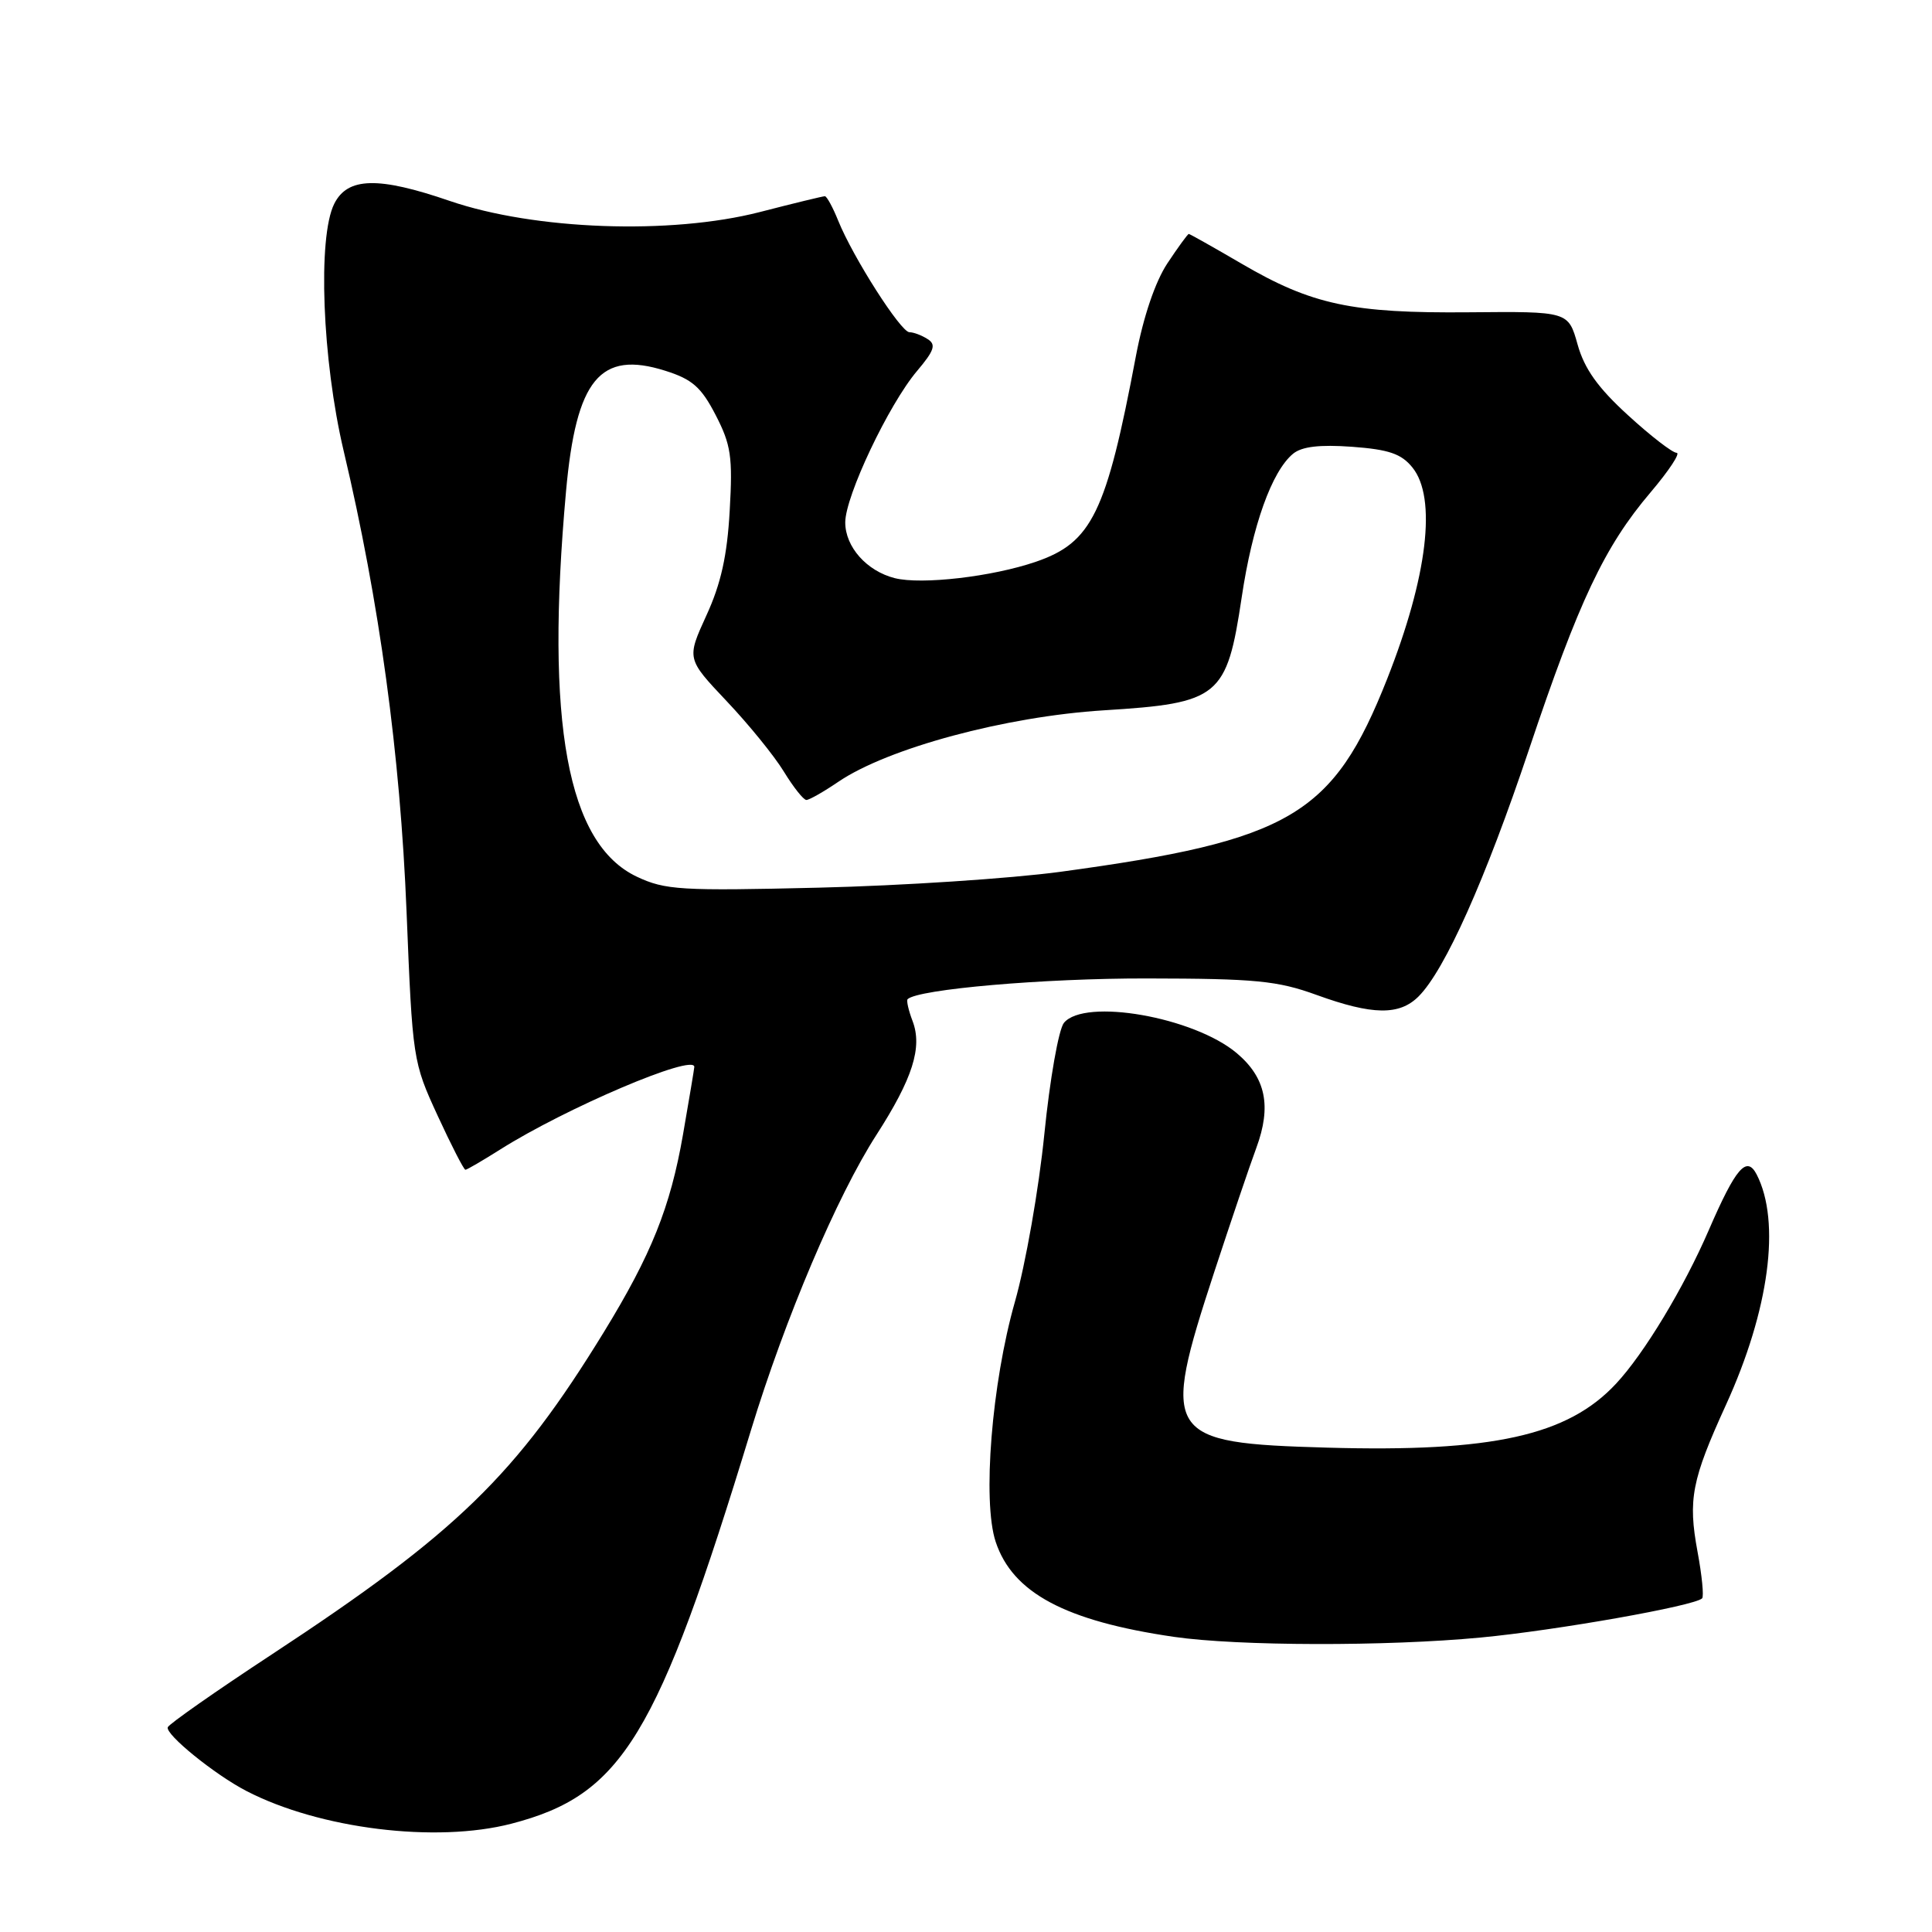 <?xml version="1.0" encoding="UTF-8" standalone="no"?>
<!DOCTYPE svg PUBLIC "-//W3C//DTD SVG 1.1//EN" "http://www.w3.org/Graphics/SVG/1.1/DTD/svg11.dtd" >
<svg xmlns="http://www.w3.org/2000/svg" xmlns:xlink="http://www.w3.org/1999/xlink" version="1.1" viewBox="0 0 256 256">
 <g >
 <path fill="currentColor"
d=" M 67.76 241.65 C 82.45 237.84 87.09 230.23 99.51 189.50 C 104.03 174.69 110.91 158.48 116.13 150.38 C 120.93 142.92 122.25 138.78 120.92 135.29 C 120.38 133.88 120.09 132.58 120.26 132.40 C 121.59 131.08 138.33 129.62 152.00 129.65 C 166.37 129.67 169.27 129.95 174.47 131.84 C 181.87 134.52 185.43 134.57 187.97 132.03 C 191.46 128.54 196.82 116.56 202.60 99.31 C 209.20 79.62 212.60 72.43 218.70 65.25 C 221.15 62.36 222.71 60.00 222.16 60.00 C 221.61 60.00 218.71 57.76 215.72 55.02 C 211.73 51.38 209.94 48.87 209.04 45.65 C 207.81 41.26 207.81 41.26 194.66 41.38 C 179.15 41.52 173.84 40.39 164.50 34.93 C 160.80 32.77 157.66 31.00 157.52 31.00 C 157.38 31.00 156.10 32.76 154.68 34.90 C 153.07 37.34 151.51 41.95 150.52 47.15 C 146.59 67.98 144.69 71.89 137.25 74.44 C 131.47 76.42 122.14 77.50 118.57 76.61 C 114.85 75.67 112.00 72.47 112.00 69.22 C 112.00 65.75 117.75 53.61 121.51 49.16 C 123.81 46.44 124.07 45.65 122.91 44.93 C 122.14 44.43 121.05 44.02 120.50 44.02 C 119.35 44.00 113.03 34.10 111.07 29.25 C 110.35 27.46 109.55 26.00 109.30 26.00 C 109.04 26.00 105.16 26.94 100.67 28.10 C 88.86 31.13 70.84 30.48 59.58 26.62 C 50.12 23.37 46.06 23.47 44.29 27.00 C 42.07 31.42 42.69 47.70 45.54 59.76 C 50.28 79.78 53.03 99.95 53.87 120.78 C 54.66 140.37 54.71 140.71 57.98 147.81 C 59.80 151.76 61.46 155.00 61.67 155.00 C 61.87 155.00 63.94 153.79 66.27 152.32 C 74.95 146.83 92.00 139.57 92.00 141.37 C 92.00 141.57 91.32 145.61 90.50 150.34 C 88.82 159.98 86.31 166.23 80.02 176.50 C 68.37 195.49 60.53 203.11 36.00 219.23 C 28.57 224.11 22.38 228.45 22.23 228.87 C 21.89 229.82 28.46 235.15 32.66 237.32 C 42.36 242.34 57.78 244.24 67.76 241.65 Z  M 196.21 216.98 C 206.25 216.03 224.54 212.79 225.54 211.79 C 225.79 211.54 225.52 208.76 224.93 205.60 C 223.65 198.68 224.16 196.10 228.70 186.15 C 234.43 173.60 235.99 161.90 232.77 155.63 C 231.44 153.06 230.00 154.74 226.42 163.00 C 223.12 170.63 217.87 179.34 214.14 183.34 C 207.73 190.23 197.77 192.44 175.87 191.82 C 154.32 191.21 153.76 190.34 160.91 168.50 C 163.08 161.90 165.57 154.52 166.47 152.10 C 168.51 146.57 167.73 142.80 163.88 139.55 C 158.19 134.76 143.72 132.22 140.98 135.53 C 140.28 136.37 139.11 143.01 138.38 150.28 C 137.65 157.55 135.89 167.55 134.48 172.50 C 131.41 183.28 130.15 198.90 131.93 204.29 C 134.17 211.06 141.16 214.79 155.54 216.89 C 164.03 218.12 183.68 218.17 196.21 216.98 Z  M 84.39 116.17 C 75.17 111.81 72.23 95.84 75.00 65.12 C 76.34 50.24 79.51 46.39 88.16 49.13 C 91.72 50.25 92.92 51.30 94.83 55.00 C 96.86 58.93 97.10 60.53 96.69 67.66 C 96.36 73.61 95.53 77.36 93.60 81.55 C 90.98 87.29 90.98 87.29 96.28 92.90 C 99.20 95.98 102.62 100.19 103.87 102.25 C 105.13 104.31 106.47 106.00 106.85 106.00 C 107.23 106.00 109.13 104.92 111.07 103.60 C 117.65 99.13 133.26 94.93 146.28 94.12 C 161.58 93.17 162.55 92.37 164.53 79.16 C 165.95 69.62 168.52 62.46 171.33 60.13 C 172.49 59.17 174.85 58.89 179.15 59.20 C 184.02 59.56 185.68 60.12 187.15 61.94 C 190.41 65.96 189.16 76.40 183.81 89.95 C 176.65 108.05 171.02 111.37 140.50 115.52 C 133.90 116.41 119.50 117.36 108.50 117.62 C 90.20 118.06 88.15 117.94 84.39 116.17 Z "/>
</g>
</svg>